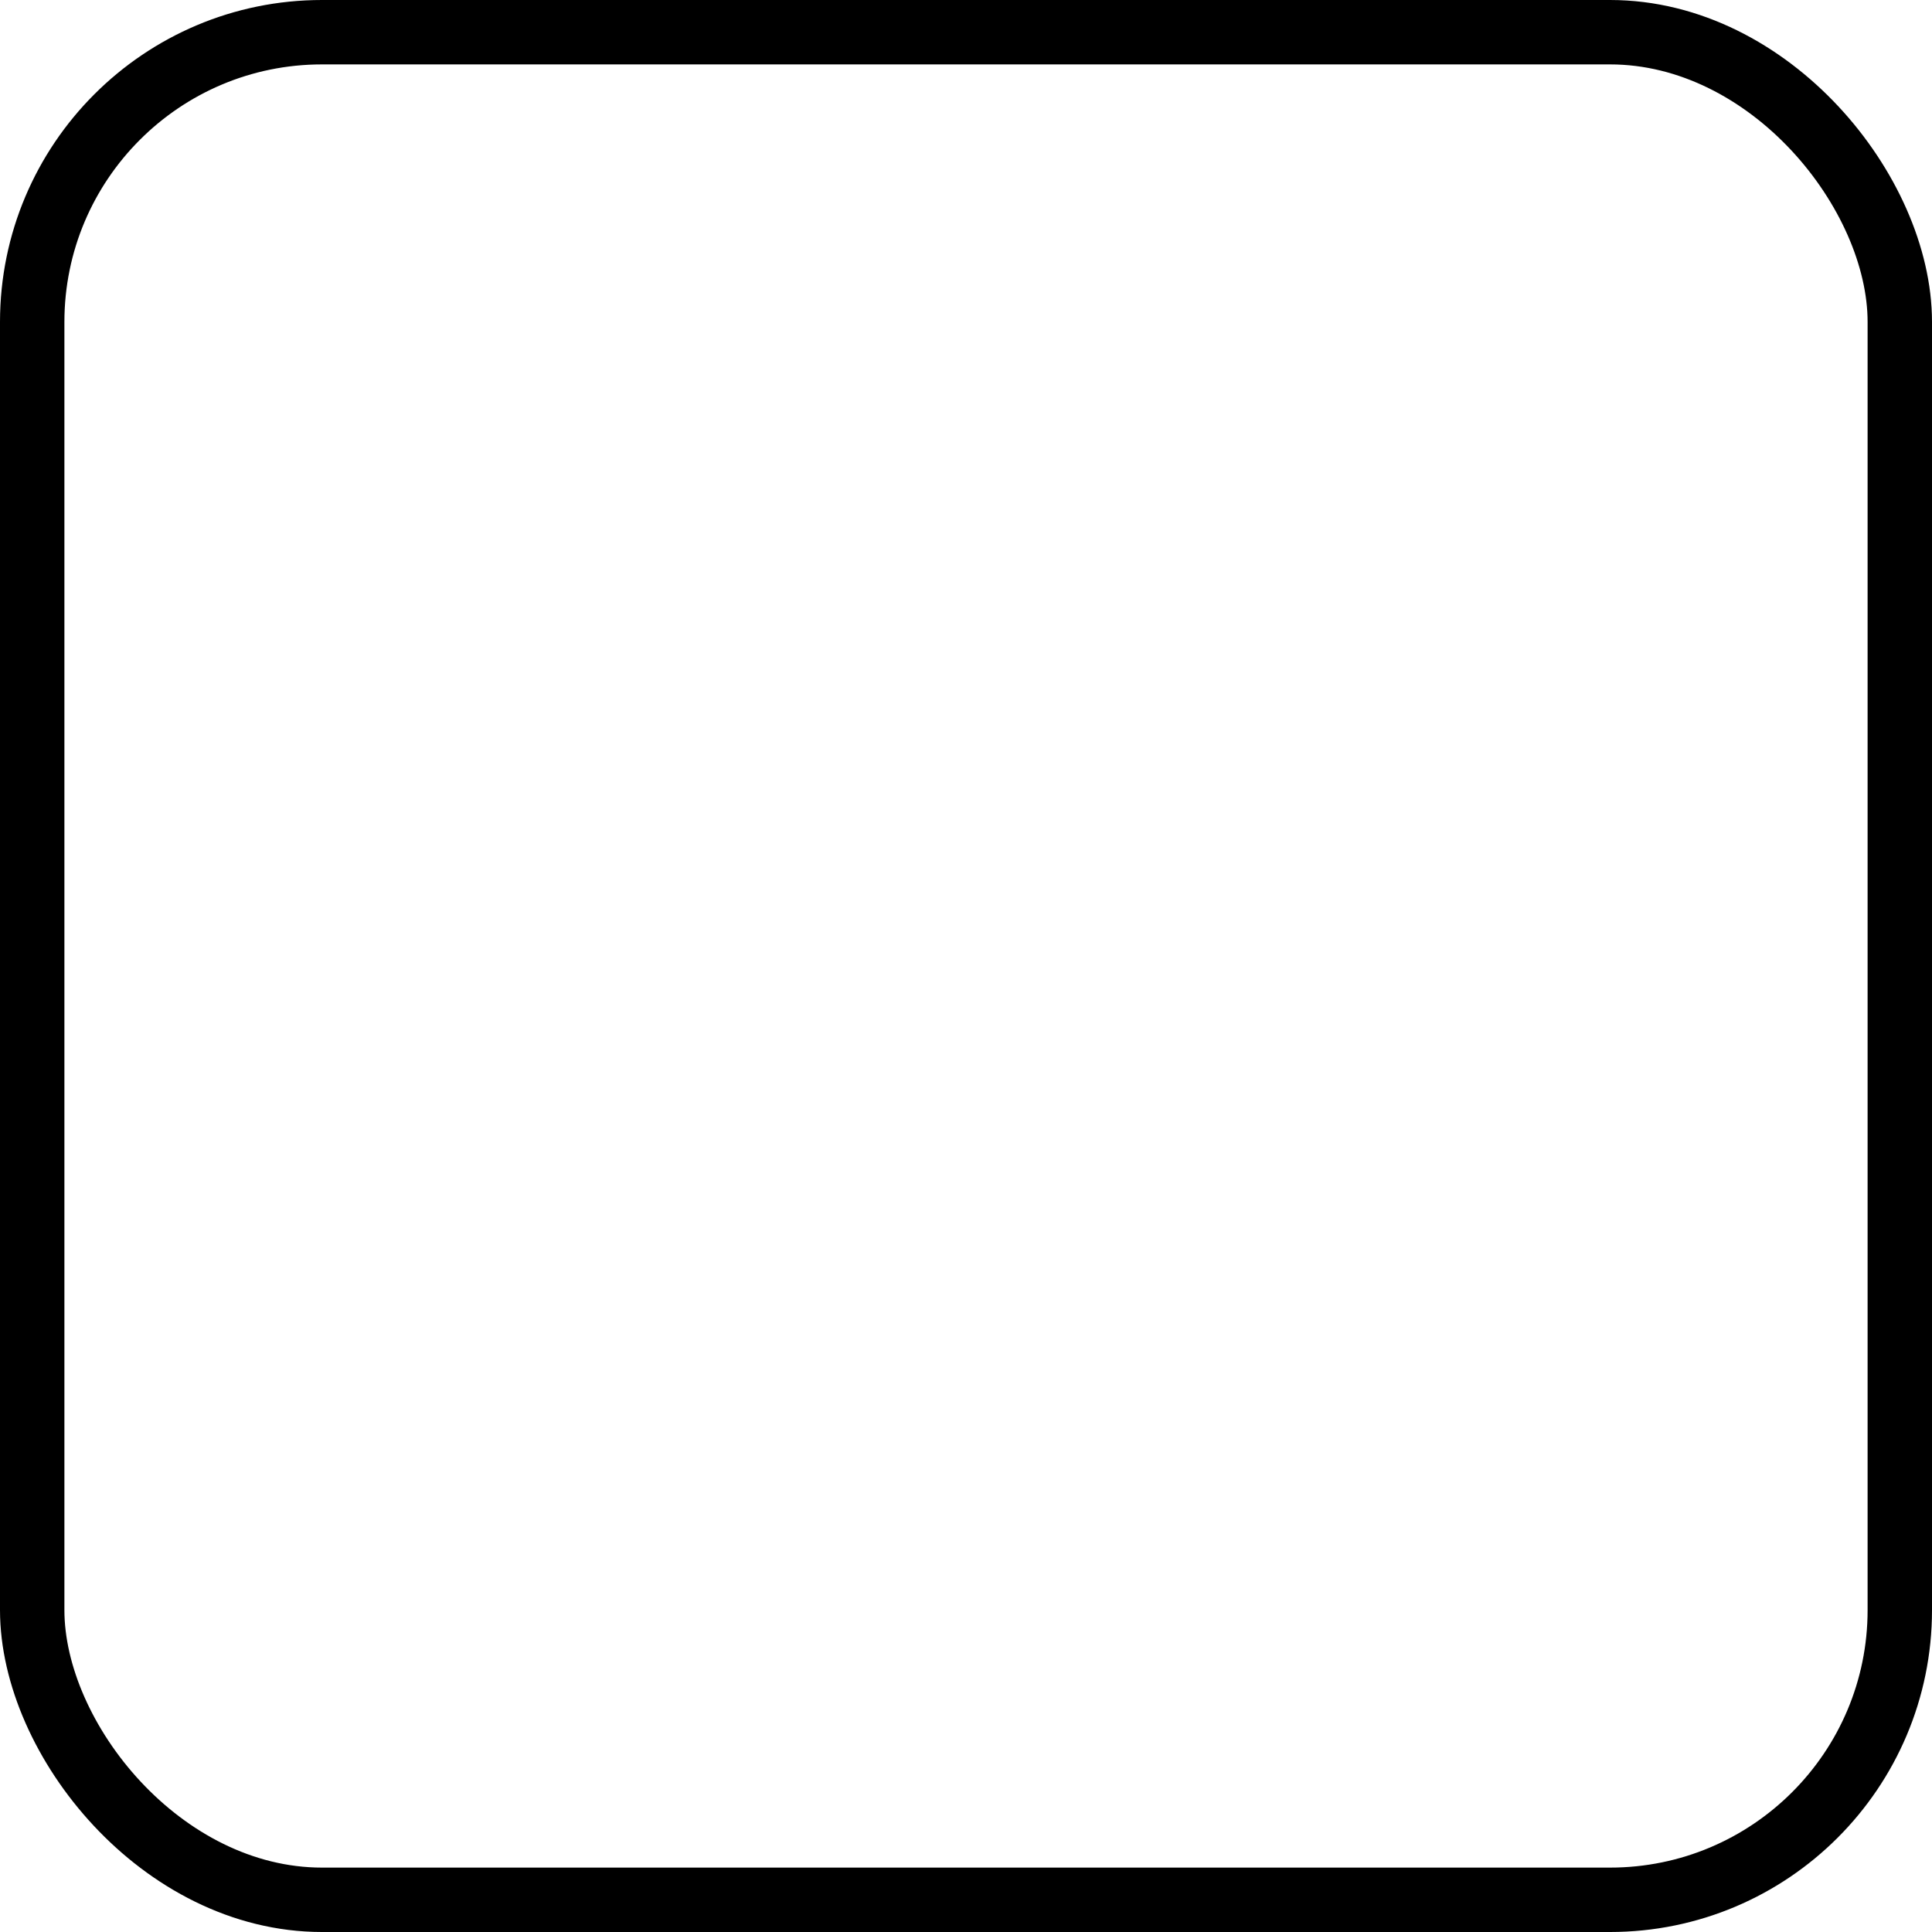 <svg width="30" height="30" viewBox="0 0 30 30" fill="none" xmlns="http://www.w3.org/2000/svg" xmlns:xlink="http://www.w3.org/1999/xlink">
<rect x="0.5" y="0.5" width="29" height="29" rx="4.5" fill="url(#pattern0_colorPalette)" stroke="black"/>
</svg>

